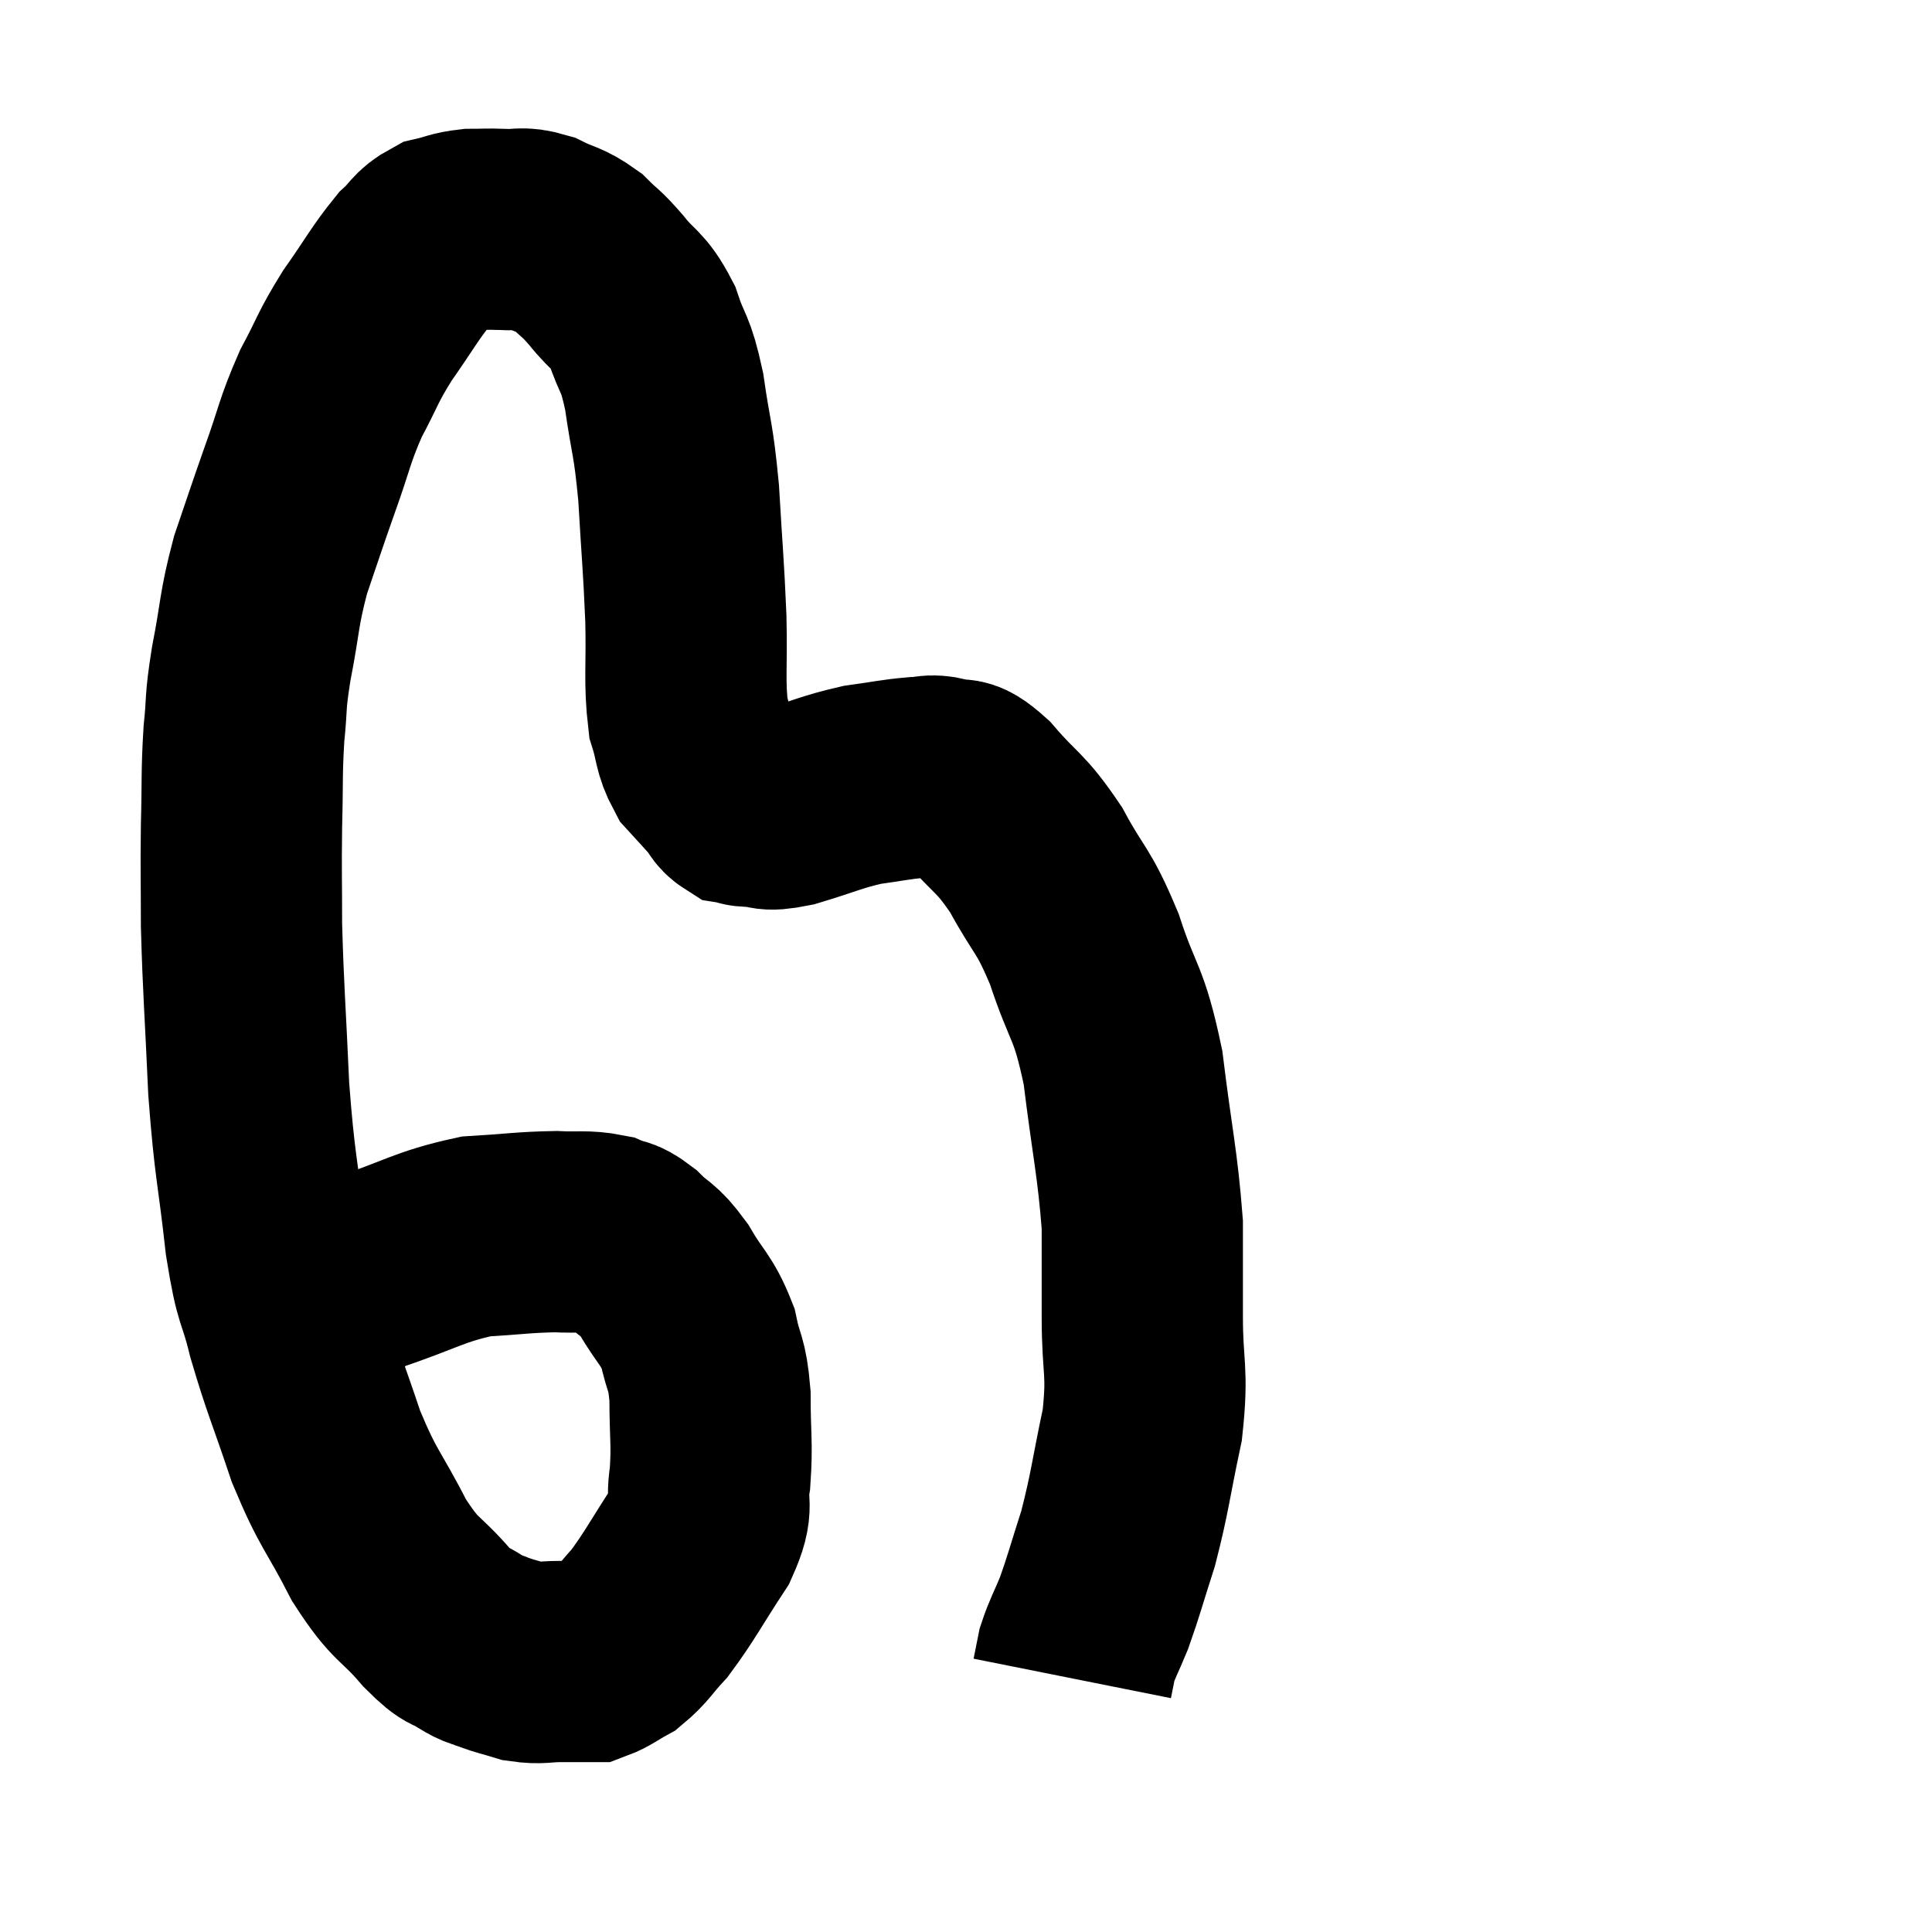 <svg width="48" height="48" viewBox="0 0 48 48" xmlns="http://www.w3.org/2000/svg"><path d="M 8.1 32.34 C 8.61 31.98, 8.19 32.025, 9.12 31.62 C 10.47 31.17, 10.65 30.975, 11.82 30.72 C 12.81 30.66, 13.005 30.615, 13.8 30.6 C 14.4 30.63, 14.535 30.57, 15 30.66 C 15.33 30.81, 15.285 30.675, 15.66 30.96 C 16.08 31.38, 16.08 31.23, 16.5 31.8 C 16.92 32.52, 17.055 32.52, 17.34 33.24 C 17.49 33.96, 17.565 33.81, 17.64 34.68 C 17.64 35.7, 17.7 35.85, 17.64 36.72 C 17.52 37.44, 17.775 37.32, 17.4 38.16 C 16.77 39.12, 16.65 39.39, 16.14 40.08 C 15.75 40.5, 15.72 40.62, 15.36 40.92 C 15.03 41.1, 14.94 41.19, 14.7 41.28 C 14.55 41.28, 14.595 41.28, 14.4 41.28 C 14.16 41.28, 14.265 41.28, 13.92 41.28 C 13.47 41.28, 13.44 41.34, 13.02 41.28 C 12.63 41.16, 12.57 41.16, 12.24 41.04 C 11.97 40.92, 12.045 41.01, 11.7 40.8 C 11.28 40.5, 11.43 40.77, 10.86 40.2 C 10.14 39.36, 10.11 39.585, 9.42 38.52 C 8.76 37.23, 8.67 37.305, 8.1 35.94 C 7.62 34.5, 7.515 34.335, 7.14 33.06 C 6.87 31.95, 6.84 32.34, 6.6 30.84 C 6.39 28.95, 6.33 29.025, 6.18 27.06 C 6.09 25.02, 6.045 24.615, 6 22.98 C 6 21.75, 5.985 21.705, 6 20.52 C 6.03 19.38, 6 19.245, 6.06 18.24 C 6.15 17.37, 6.075 17.55, 6.24 16.5 C 6.48 15.27, 6.42 15.18, 6.72 14.04 C 7.08 12.99, 7.065 13.005, 7.44 11.94 C 7.83 10.86, 7.8 10.74, 8.22 9.78 C 8.67 8.94, 8.61 8.925, 9.12 8.1 C 9.69 7.29, 9.81 7.035, 10.26 6.48 C 10.59 6.18, 10.56 6.075, 10.92 5.88 C 11.31 5.79, 11.31 5.745, 11.7 5.7 C 12.09 5.7, 12.06 5.685, 12.48 5.7 C 12.93 5.73, 12.915 5.625, 13.38 5.76 C 13.86 6, 13.92 5.94, 14.34 6.24 C 14.7 6.6, 14.655 6.495, 15.06 6.96 C 15.51 7.53, 15.6 7.41, 15.96 8.1 C 16.23 8.91, 16.275 8.685, 16.5 9.72 C 16.68 10.98, 16.725 10.83, 16.86 12.24 C 16.95 13.8, 16.98 13.965, 17.04 15.36 C 17.07 16.59, 16.995 16.92, 17.1 17.82 C 17.28 18.39, 17.22 18.51, 17.46 18.96 C 17.76 19.29, 17.835 19.365, 18.06 19.62 C 18.21 19.8, 18.195 19.875, 18.36 19.98 C 18.54 20.01, 18.405 20.025, 18.72 20.04 C 19.17 20.04, 18.945 20.175, 19.62 20.04 C 20.52 19.77, 20.64 19.68, 21.42 19.5 C 22.08 19.41, 22.23 19.365, 22.74 19.32 C 23.1 19.32, 23.07 19.23, 23.46 19.32 C 23.88 19.5, 23.73 19.17, 24.3 19.68 C 25.02 20.52, 25.08 20.385, 25.74 21.36 C 26.34 22.47, 26.4 22.29, 26.94 23.58 C 27.42 25.05, 27.54 24.81, 27.9 26.52 C 28.14 28.47, 28.26 28.875, 28.38 30.42 C 28.38 31.56, 28.38 31.455, 28.38 32.7 C 28.38 34.05, 28.53 34.02, 28.38 35.4 C 28.08 36.81, 28.08 37.05, 27.78 38.22 C 27.48 39.15, 27.435 39.36, 27.18 40.08 C 26.97 40.59, 26.895 40.695, 26.76 41.1 C 26.7 41.4, 26.67 41.55, 26.64 41.7 L 26.64 41.7" fill="none" stroke="black" stroke-width="5"></path></svg>